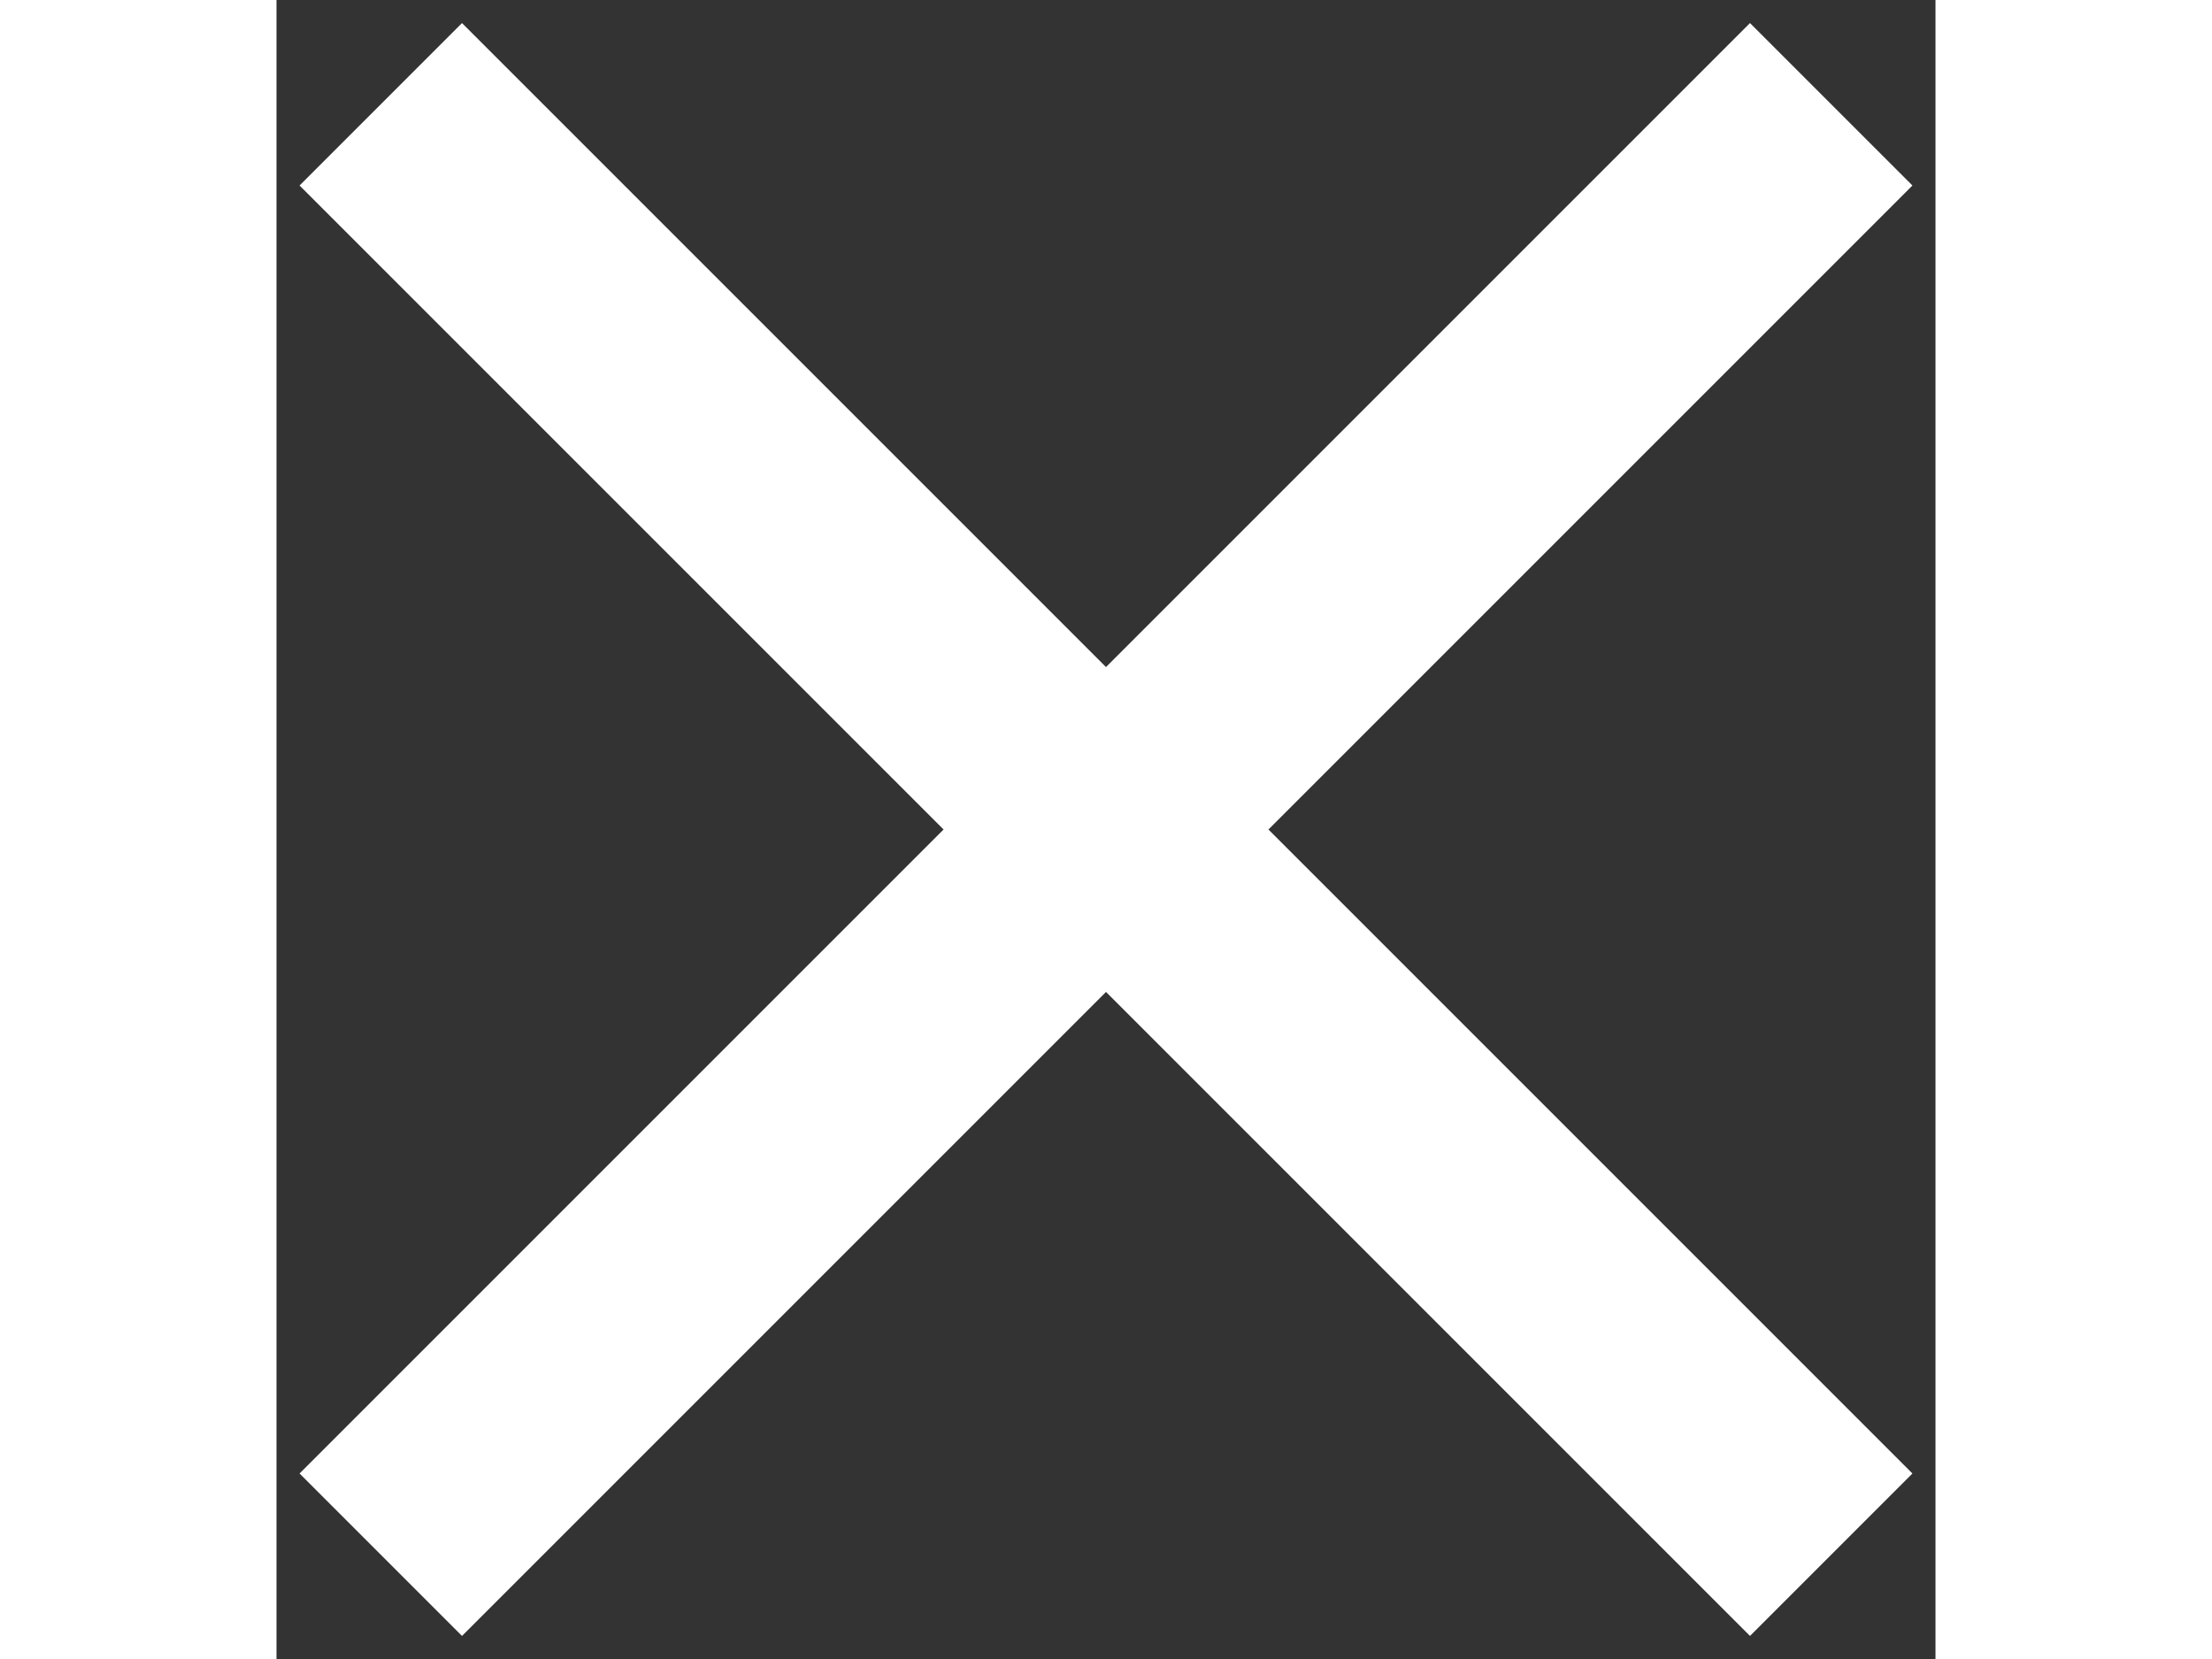 <svg width="20" height="15" viewBox="0 0 21 21" fill="none" xmlns="http://www.w3.org/2000/svg" aria-hidden="true">
  <rect x="0" y="0" width="21" height="21" fill="#333333" stroke="none"/>
  <path d="M20.708 2.348L18.652 0.292L10.5 8.444L2.348 0.292L0.292 2.348L8.444 10.5L0.292 18.652L2.348 20.708L10.5 12.556L18.652 20.708L20.708 18.652L12.556 10.5L20.708 2.348Z" fill="#ffffff"></path>
</svg>